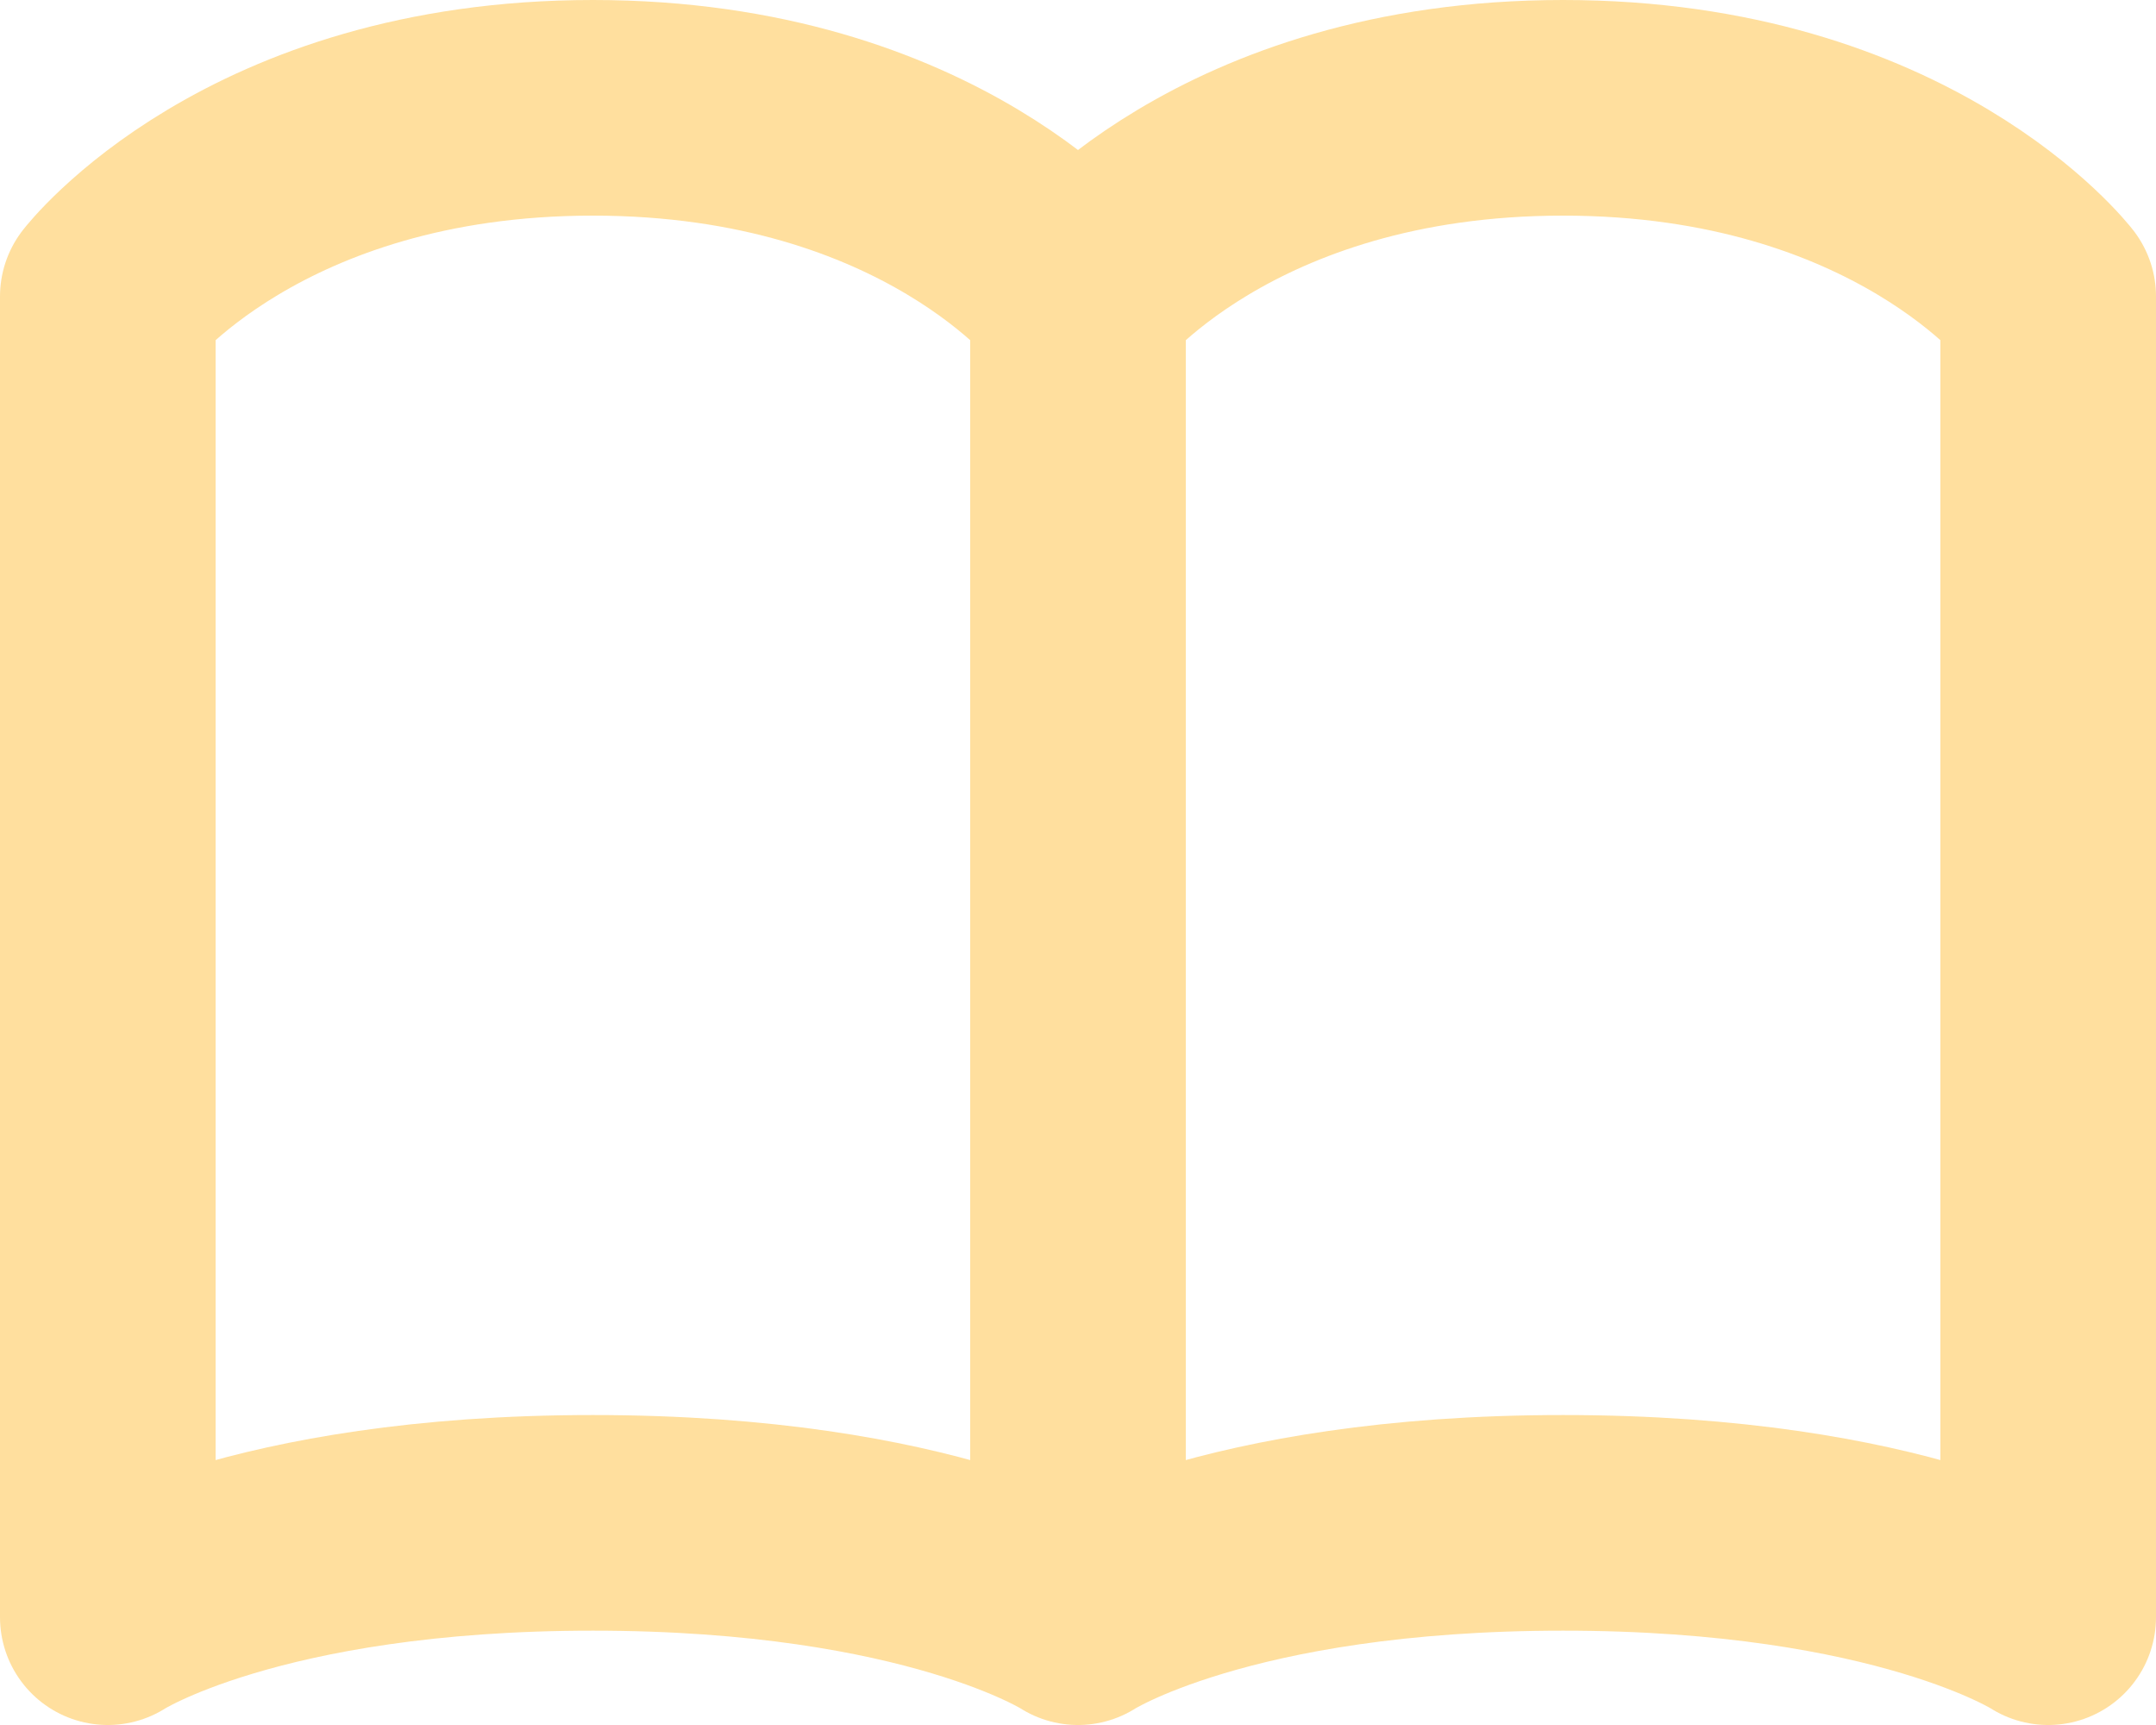 <svg width="20" height="16" viewBox="0 0 20 16" fill="none" xmlns="http://www.w3.org/2000/svg">
<path d="M10 2.75C10 2.75 8.65 1 5.5 1C2.35 1 1 2.75 1 2.75V15C1 15 2.35 14.125 5.5 14.125C8.65 14.125 10 15 10 15M10 2.75V15M10 2.75C10 2.75 11.35 1 14.5 1C17.65 1 19 2.75 19 2.75V15C19 15 17.65 14.125 14.5 14.125C11.35 14.125 10 15 10 15" stroke="#FFDF9E" stroke-width="2" stroke-linecap="round" stroke-linejoin="round"/>
</svg>
